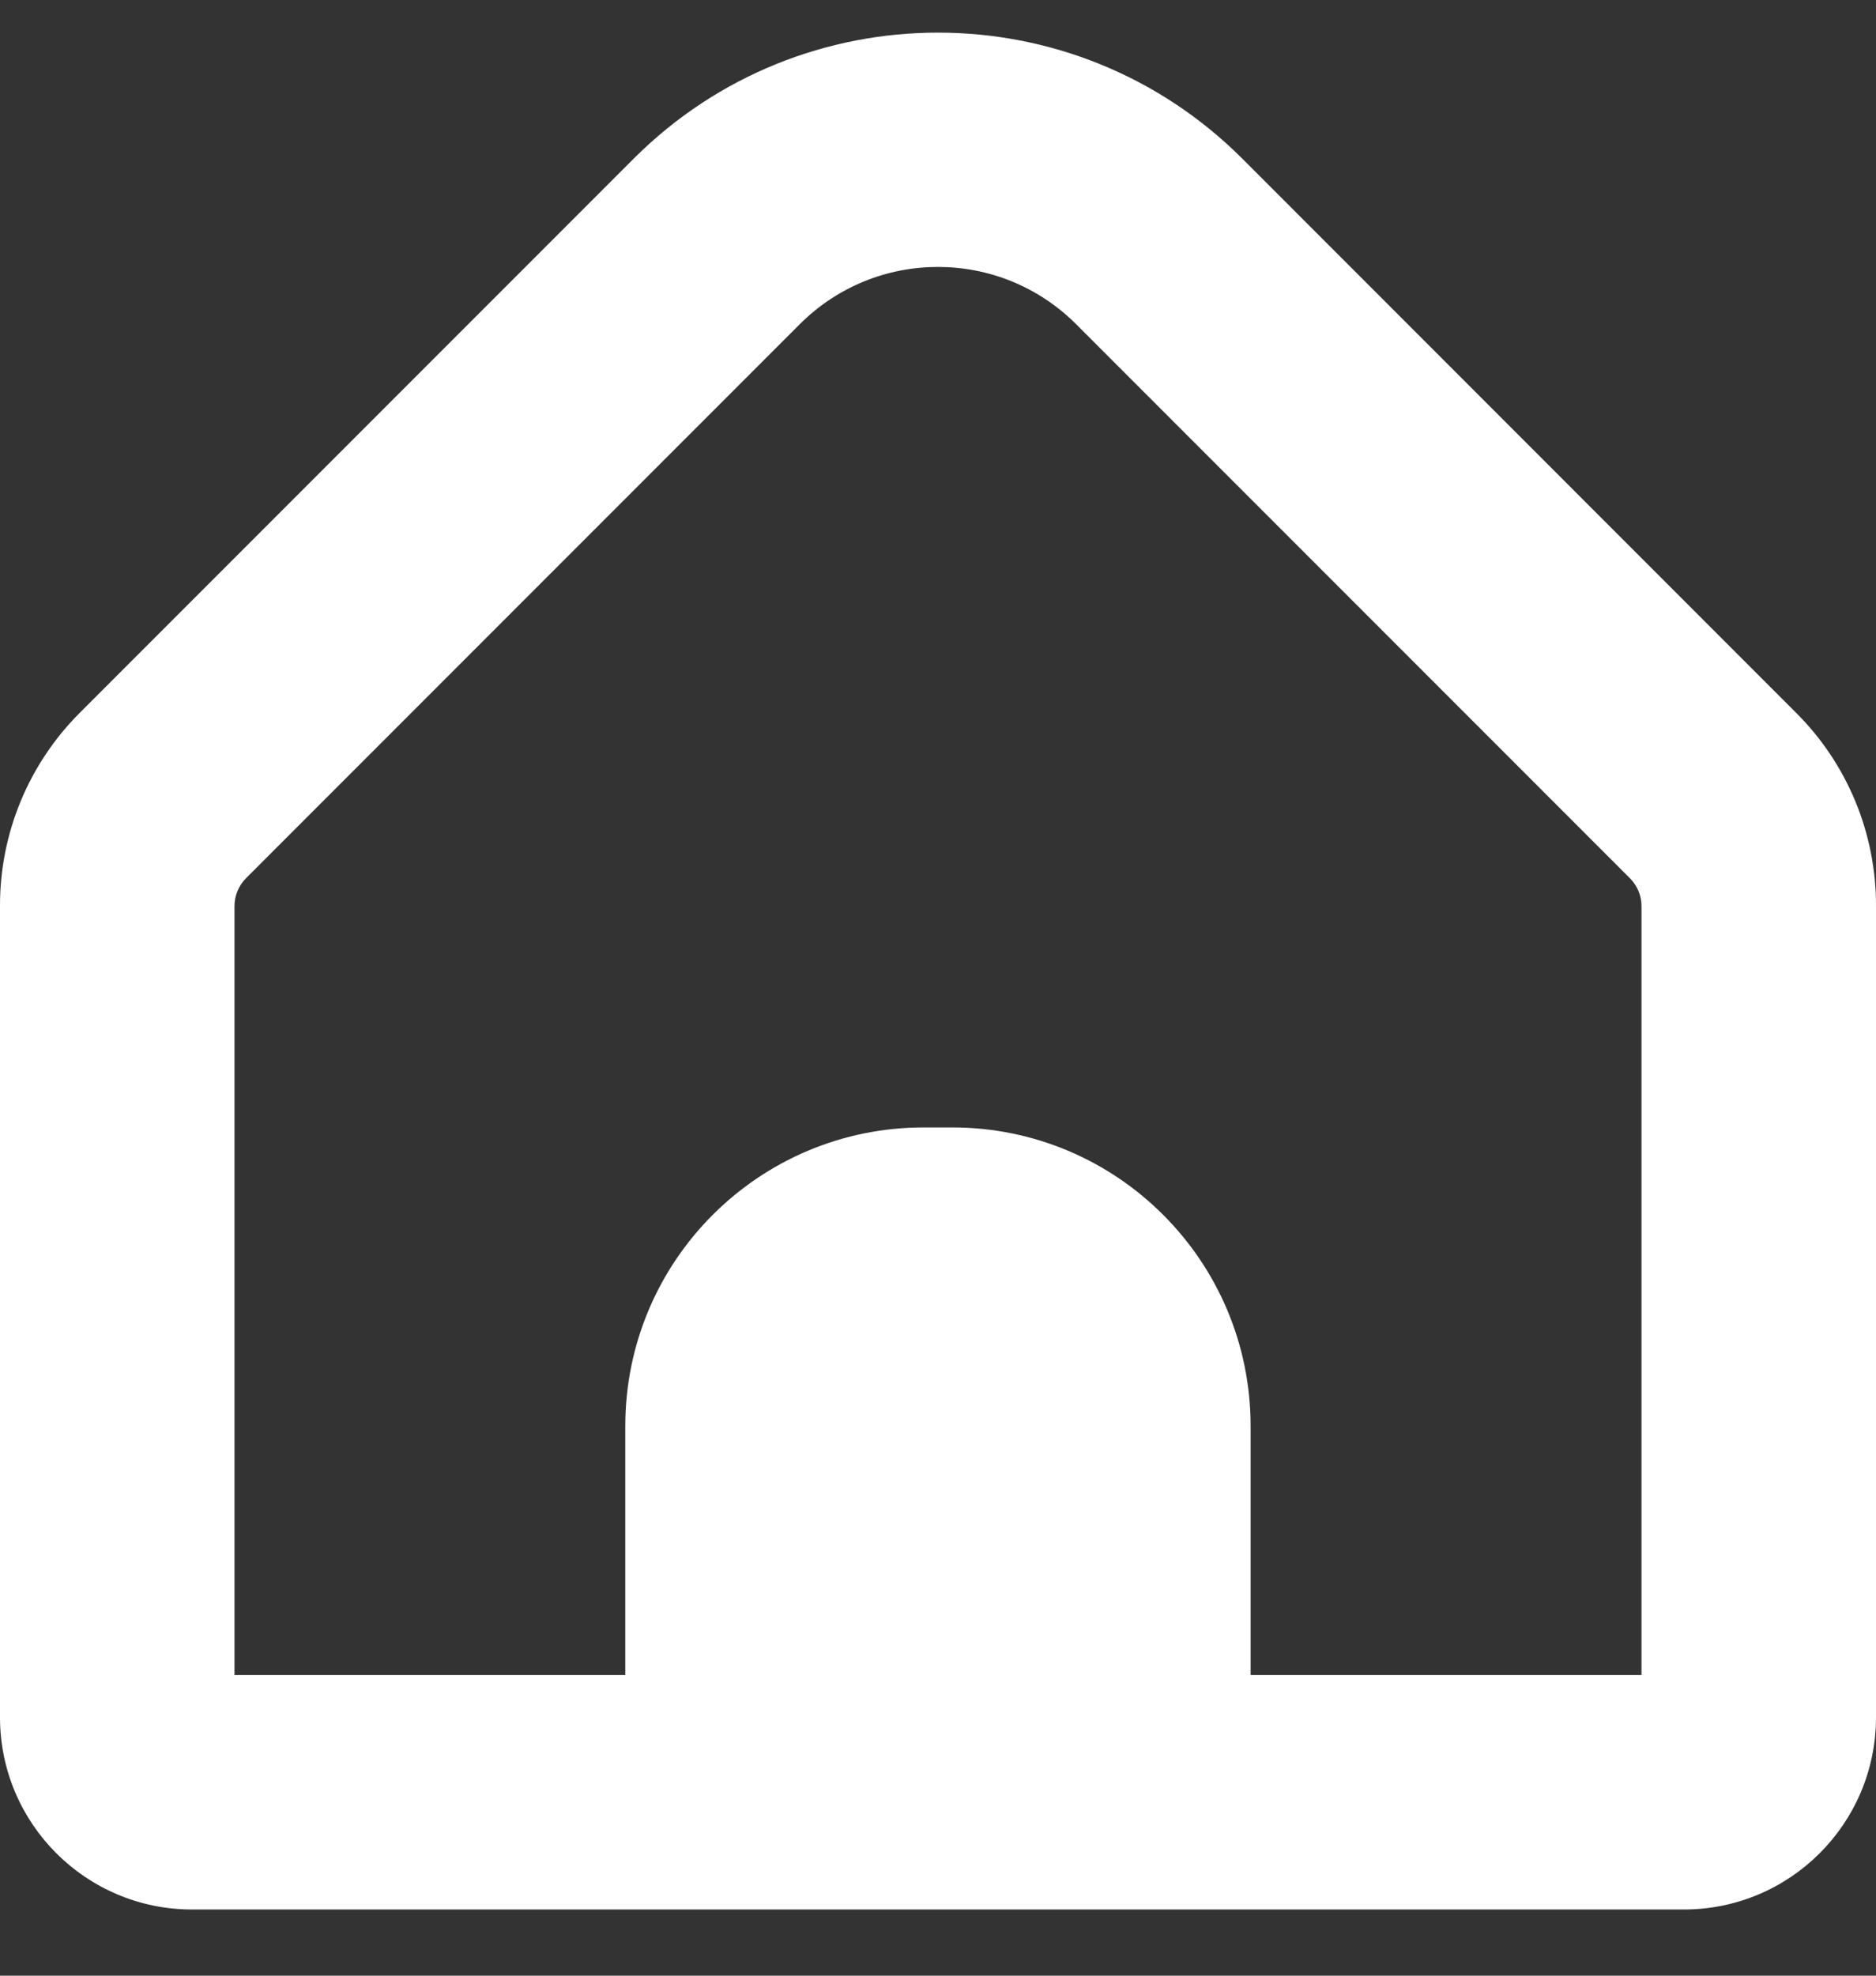 <svg width="19" height="20" viewBox="0 0 19 20" fill="none" xmlns="http://www.w3.org/2000/svg">
<rect x="0" y="0" width="19" height="20" fill="#333333" stroke="none"/>
<path d="M18.188 7.213L12.579 1.603C10.877 -0.094 8.123 -0.094 6.421 1.603L0.811 7.213C0.29 7.731 -0.002 8.437 -0 9.172V17.388C0.002 18.46 0.871 19.329 1.943 19.33H17.056C18.129 19.329 18.998 18.46 19 17.388V9.172C19.002 8.437 18.71 7.731 18.188 7.213ZM16.625 16.955H12.666V14.436C12.666 12.766 11.313 11.413 9.644 11.413H9.356C7.686 11.413 6.333 12.766 6.333 14.436V16.955H2.375V9.172C2.375 9.067 2.417 8.966 2.49 8.892L8.1 3.282C8.873 2.509 10.126 2.509 10.899 3.282C10.899 3.282 10.899 3.282 10.899 3.282L16.509 8.892C16.583 8.966 16.625 9.067 16.625 9.172V16.955H16.625Z" fill="white"/>
</svg>
